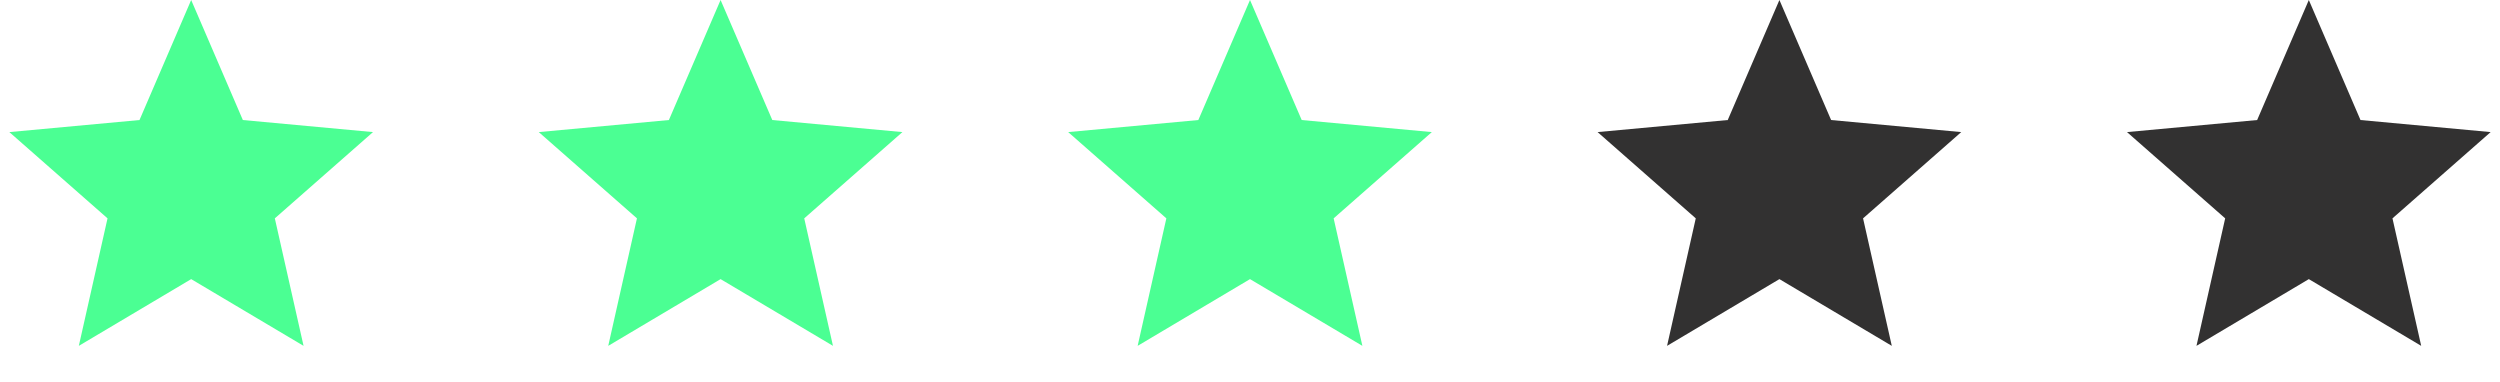 <svg width="85" height="13" fill="none" xmlns="http://www.w3.org/2000/svg"><path d="M6.5 0l1.757 4.081 4.425.41-3.338 2.933.977 4.335L6.5 9.49l-3.82 2.269.976-4.335L.318 4.491l4.425-.41L6.5 0zm18 0l1.758 4.081 4.424.41-3.338 2.933.977 4.335L24.5 9.49l-3.82 2.269.976-4.335-3.338-2.933 4.424-.41L24.5 0zm18 0l1.758 4.081 4.424.41-3.338 2.933.977 4.335L42.5 9.49l-3.82 2.269.976-4.335-3.338-2.933 4.425-.41L42.5 0z" fill="#4BFF93"/><path d="M60.5 0l1.758 4.081 4.424.41-3.338 2.933.977 4.335L60.5 9.49l-3.82 2.269.976-4.335-3.338-2.933 4.425-.41L60.5 0zm18 0l1.757 4.081 4.425.41-3.338 2.933.977 4.335L78.5 9.49l-3.82 2.269.976-4.335-3.338-2.933 4.425-.41L78.5 0z" fill="#323131"/></svg>